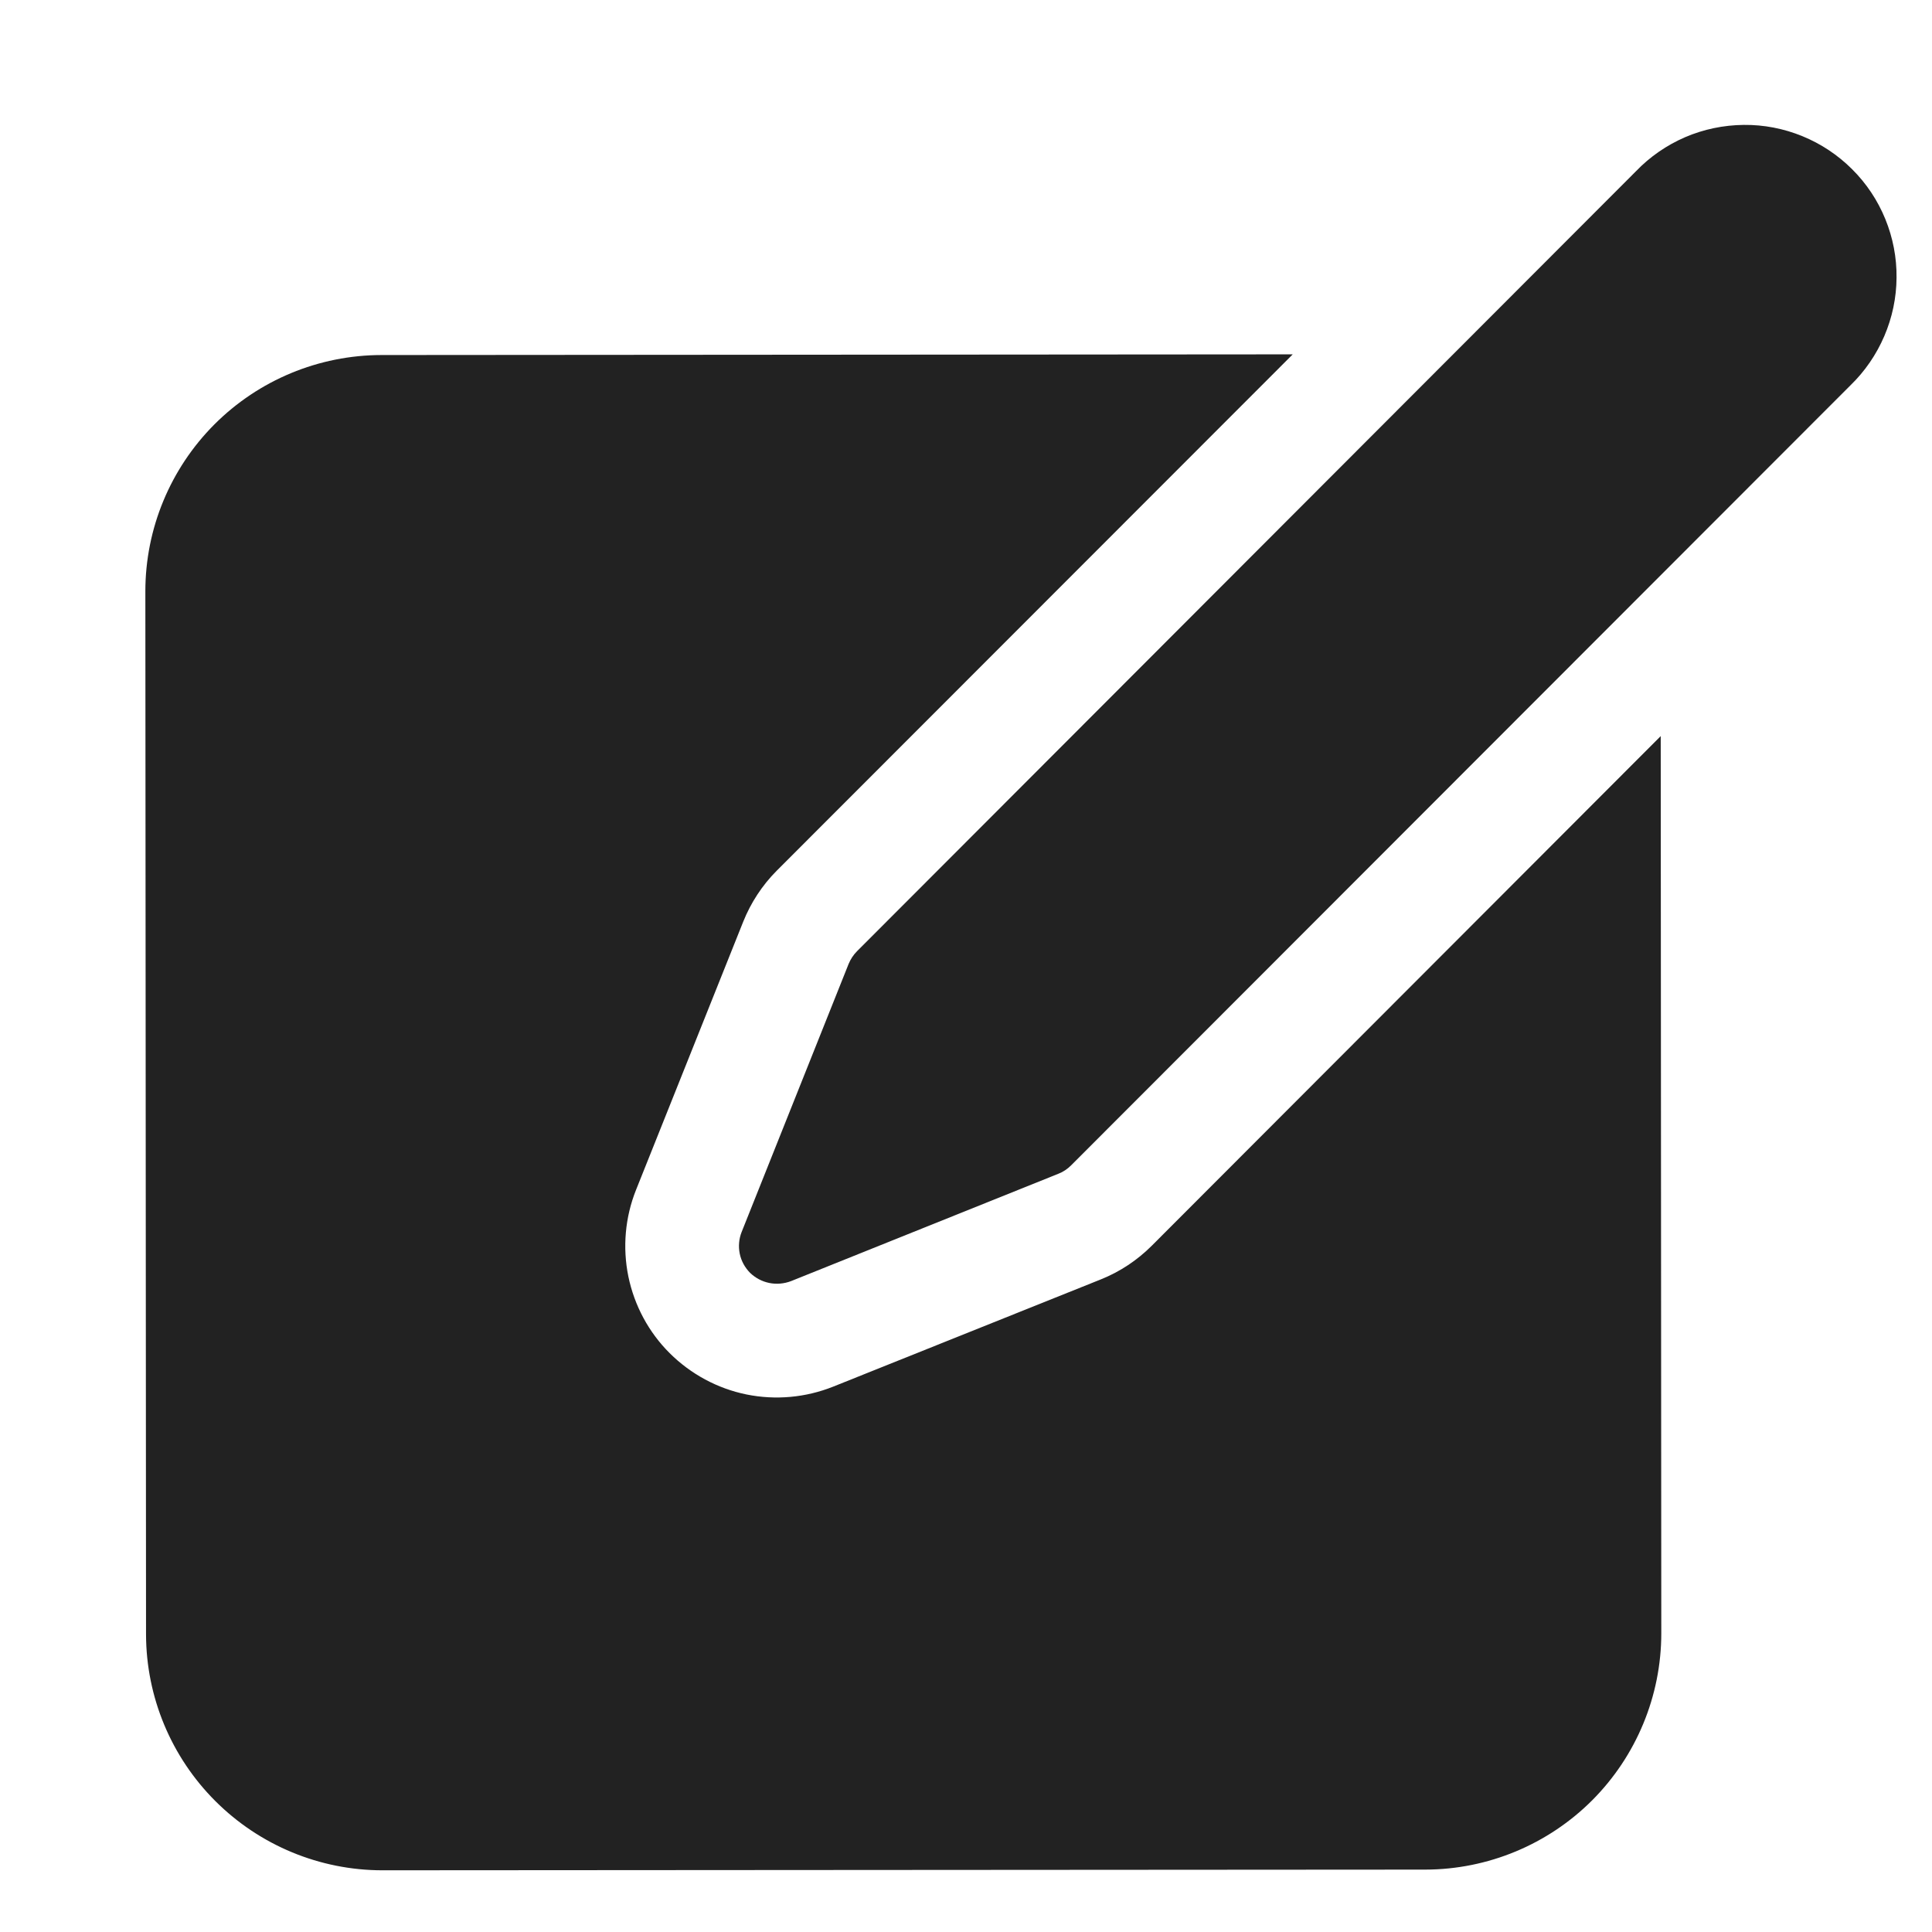 <svg width="17" height="17" viewBox="0 0 17 17" fill="none" xmlns="http://www.w3.org/2000/svg">
<g clip-path="url(#clip0_1286_3177)">
<g clip-path="url(#clip1_1286_3177)">
<g clip-path="url(#clip2_1286_3177)">
<path d="M10.135 10.961C10.007 11.089 9.855 11.19 9.688 11.257L7.332 12.201C7.089 12.298 6.824 12.322 6.568 12.27C6.313 12.218 6.078 12.091 5.893 11.907C5.708 11.723 5.582 11.488 5.529 11.232C5.477 10.977 5.5 10.711 5.597 10.469L6.539 8.112C6.606 7.944 6.706 7.791 6.833 7.663L11.375 3.118L3.356 3.124C2.805 3.125 2.277 3.344 1.887 3.734C1.498 4.124 1.279 4.652 1.279 5.203L1.285 14.381C1.286 14.932 1.506 15.46 1.896 15.849C2.286 16.238 2.814 16.457 3.365 16.457L12.542 16.451C13.093 16.45 13.621 16.23 14.01 15.841C14.399 15.451 14.618 14.922 14.618 14.371L14.613 6.477L10.135 10.961Z" fill="#222222"/>
<path d="M14.396 1.506L7.541 8.37C7.509 8.402 7.484 8.441 7.467 8.482L6.526 10.84C6.502 10.9 6.496 10.967 6.509 11.031C6.522 11.095 6.554 11.153 6.6 11.2C6.647 11.245 6.705 11.276 6.769 11.289C6.833 11.302 6.899 11.296 6.96 11.273L9.313 10.328C9.355 10.312 9.393 10.286 9.425 10.254L16.282 3.391C16.409 3.268 16.51 3.121 16.58 2.958C16.65 2.795 16.687 2.62 16.688 2.443C16.69 2.266 16.656 2.091 16.589 1.927C16.522 1.763 16.423 1.614 16.297 1.489C16.172 1.364 16.023 1.265 15.859 1.198C15.695 1.131 15.52 1.097 15.343 1.099C15.166 1.101 14.991 1.137 14.828 1.207C14.666 1.277 14.518 1.379 14.396 1.506Z" fill="#222222"/>
</g>
</g>
</g>
<defs>
<clipPath id="clip0_1286_3177">
<rect width="16" height="16" fill="white" transform="translate(0.973 0.792) rotate(-0.039)"/>
</clipPath>
<clipPath id="clip1_1286_3177">
<rect width="16" height="16" fill="white" transform="translate(0.973 0.792) rotate(-0.039)"/>
</clipPath>
<clipPath id="clip2_1286_3177">
<rect width="16" height="16" fill="white" transform="translate(0.973 0.792) rotate(-0.039)"/>
</clipPath>
</defs>
</svg>

